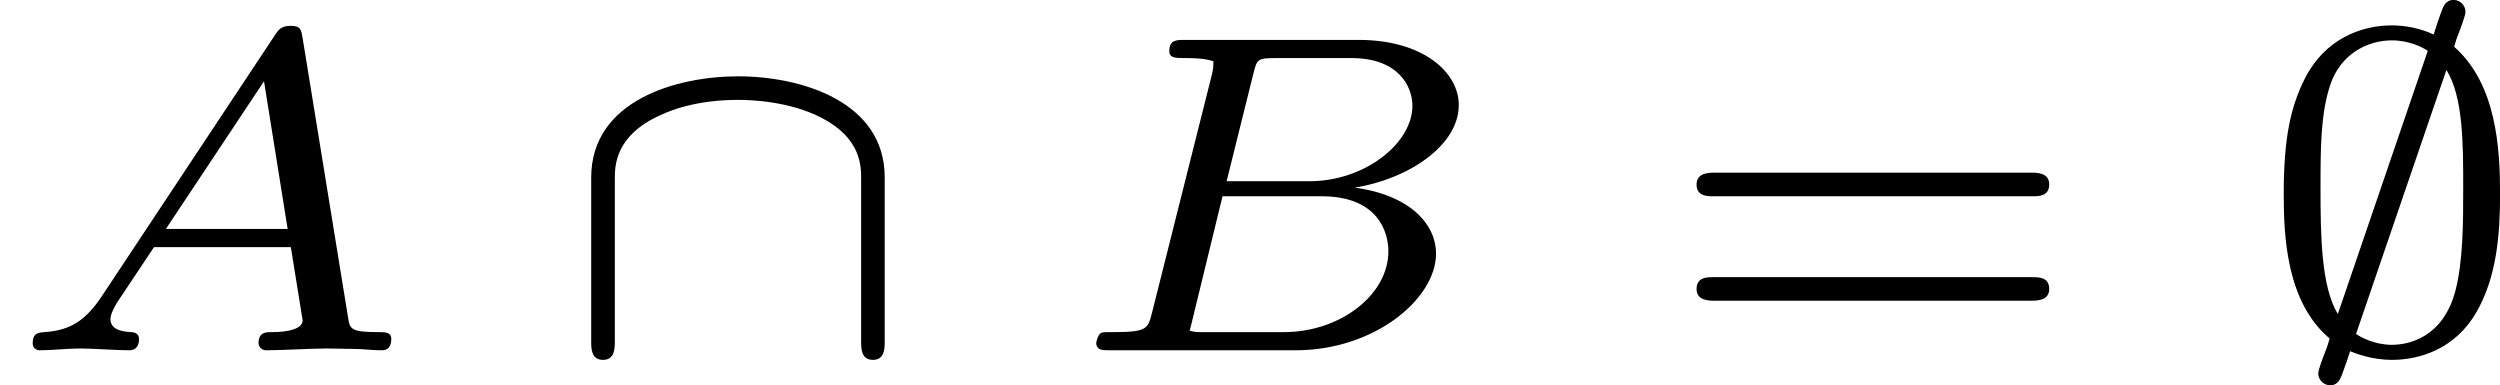 <?xml version='1.0' encoding='UTF-8'?>
<!-- This file was generated by dvisvgm 2.13.3 -->
<svg version='1.1' xmlns='http://www.w3.org/2000/svg' xmlns:xlink='http://www.w3.org/1999/xlink' width='65.774pt' height='10.138pt' viewBox='216.437 68.119 32.887 5.069'>
<defs>
<path id='g1-65' d='M1.351-.729C1.124-.383 .921-.263 .586-.239C.502-.233 .43-.227 .43-.09C.43-.03 .478 0 .52 0C.687 0 .885-.024 1.058-.024C1.201-.024 1.554 0 1.698 0C1.763 0 1.829-.03 1.829-.149C1.829-.233 1.745-.239 1.728-.239C1.584-.245 1.453-.281 1.453-.412C1.453-.484 1.518-.586 1.536-.622L2.026-1.357H3.826L3.981-.395C3.981-.239 3.634-.239 3.575-.239C3.497-.239 3.401-.239 3.401-.09C3.401-.06 3.431 0 3.503 0C3.682 0 4.119-.024 4.298-.024C4.417-.024 4.531-.018 4.651-.018S4.902 0 5.015 0C5.051 0 5.147 0 5.147-.149C5.147-.239 5.069-.239 4.979-.239C4.609-.239 4.603-.281 4.579-.43L3.981-4.107C3.963-4.214 3.957-4.268 3.826-4.268C3.7-4.268 3.664-4.22 3.61-4.136L1.351-.729ZM2.182-1.596L3.473-3.539L3.784-1.596H2.182Z'/>
<path id='g1-66' d='M1.255-.496C1.201-.281 1.19-.239 .741-.239C.61-.239 .598-.239 .574-.221C.544-.197 .52-.12 .52-.084C.538 0 .592 0 .711 0H3.144C4.178 0 4.991-.675 4.991-1.273C4.991-1.644 4.668-2.038 3.921-2.14C4.609-2.248 5.29-2.684 5.29-3.228C5.29-3.658 4.818-4.083 3.975-4.083H1.686C1.572-4.083 1.482-4.083 1.482-3.933C1.482-3.844 1.572-3.844 1.68-3.844S1.937-3.844 2.062-3.802C2.062-3.742 2.062-3.706 2.038-3.61L1.255-.496ZM2.236-2.224L2.588-3.64C2.636-3.832 2.642-3.844 2.893-3.844H3.879C4.501-3.844 4.68-3.467 4.68-3.216C4.68-2.726 4.059-2.224 3.324-2.224H2.236ZM1.949-.239C1.835-.239 1.823-.239 1.751-.257L2.182-2.026H3.485C4.238-2.026 4.364-1.542 4.364-1.303C4.364-.729 3.73-.239 2.989-.239H1.949Z'/>
<path id='g0-59' d='M1.357 .012C1.429 .042 1.644 .126 1.907 .126C2.266 .126 2.738-.012 3.019-.502C3.288-.968 3.33-1.53 3.33-2.056C3.33-2.66 3.282-3.503 2.726-3.993C2.75-4.071 2.75-4.083 2.786-4.172C2.809-4.232 2.875-4.405 2.875-4.453C2.875-4.537 2.803-4.609 2.72-4.609C2.612-4.609 2.582-4.525 2.546-4.423C2.523-4.364 2.475-4.214 2.457-4.154C2.277-4.238 2.08-4.274 1.907-4.274C1.5-4.274 1.028-4.095 .765-3.581C.574-3.204 .484-2.792 .484-2.056C.484-1.494 .52-.634 1.088-.155C1.064-.078 1.064-.066 1.028 .024C1.004 .084 .938 .257 .938 .305C.938 .389 1.01 .46 1.094 .46C1.201 .46 1.231 .377 1.267 .275C1.291 .215 1.339 .072 1.357 .012ZM1.196-.478C.974-.837 .968-1.53 .968-2.14C.968-2.648 .968-3.12 1.1-3.503S1.572-4.077 1.907-4.077C2.14-4.077 2.319-3.981 2.379-3.939L1.196-.478ZM2.624-3.688C2.845-3.335 2.845-2.714 2.845-2.14C2.845-1.692 2.845-1.184 2.744-.789C2.582-.167 2.128-.072 1.907-.072C1.68-.072 1.494-.173 1.435-.215L2.624-3.688Z'/>
<path id='g0-92' d='M4.417-2.277C4.417-3.27 3.324-3.604 2.487-3.604C1.692-3.604 .556-3.294 .556-2.271V-.12C.556-.024 .556 .126 .711 .126S.867-.024 .867-.12V-2.254C.867-2.421 .867-2.821 1.459-3.09C1.889-3.294 2.373-3.294 2.487-3.294C2.666-3.294 3.168-3.276 3.593-3.055C4.107-2.786 4.107-2.421 4.107-2.26V-.12C4.107-.024 4.107 .126 4.262 .126S4.417-.024 4.417-.12V-2.277Z'/>
<path id='g2-61' d='M4.89-2.026C4.973-2.026 5.111-2.026 5.111-2.182S4.949-2.337 4.86-2.337H.723C.634-2.337 .472-2.337 .472-2.182S.61-2.026 .693-2.026H4.89ZM4.86-.652C4.949-.652 5.111-.652 5.111-.807S4.973-.962 4.89-.962H.693C.61-.962 .472-.962 .472-.807S.634-.652 .723-.652H4.86Z'/>
</defs>
<g id='page1'>
<use x='216.437' y='72.727' xlink:href='#g1-65'/>
<use x='223.658' y='72.727' xlink:href='#g0-92'/>
<use x='230.337' y='72.727' xlink:href='#g1-66'/>
<use x='238.283' y='72.727' xlink:href='#g2-61'/>
<use x='245.995' y='72.727' xlink:href='#g0-59'/>
</g>
</svg>